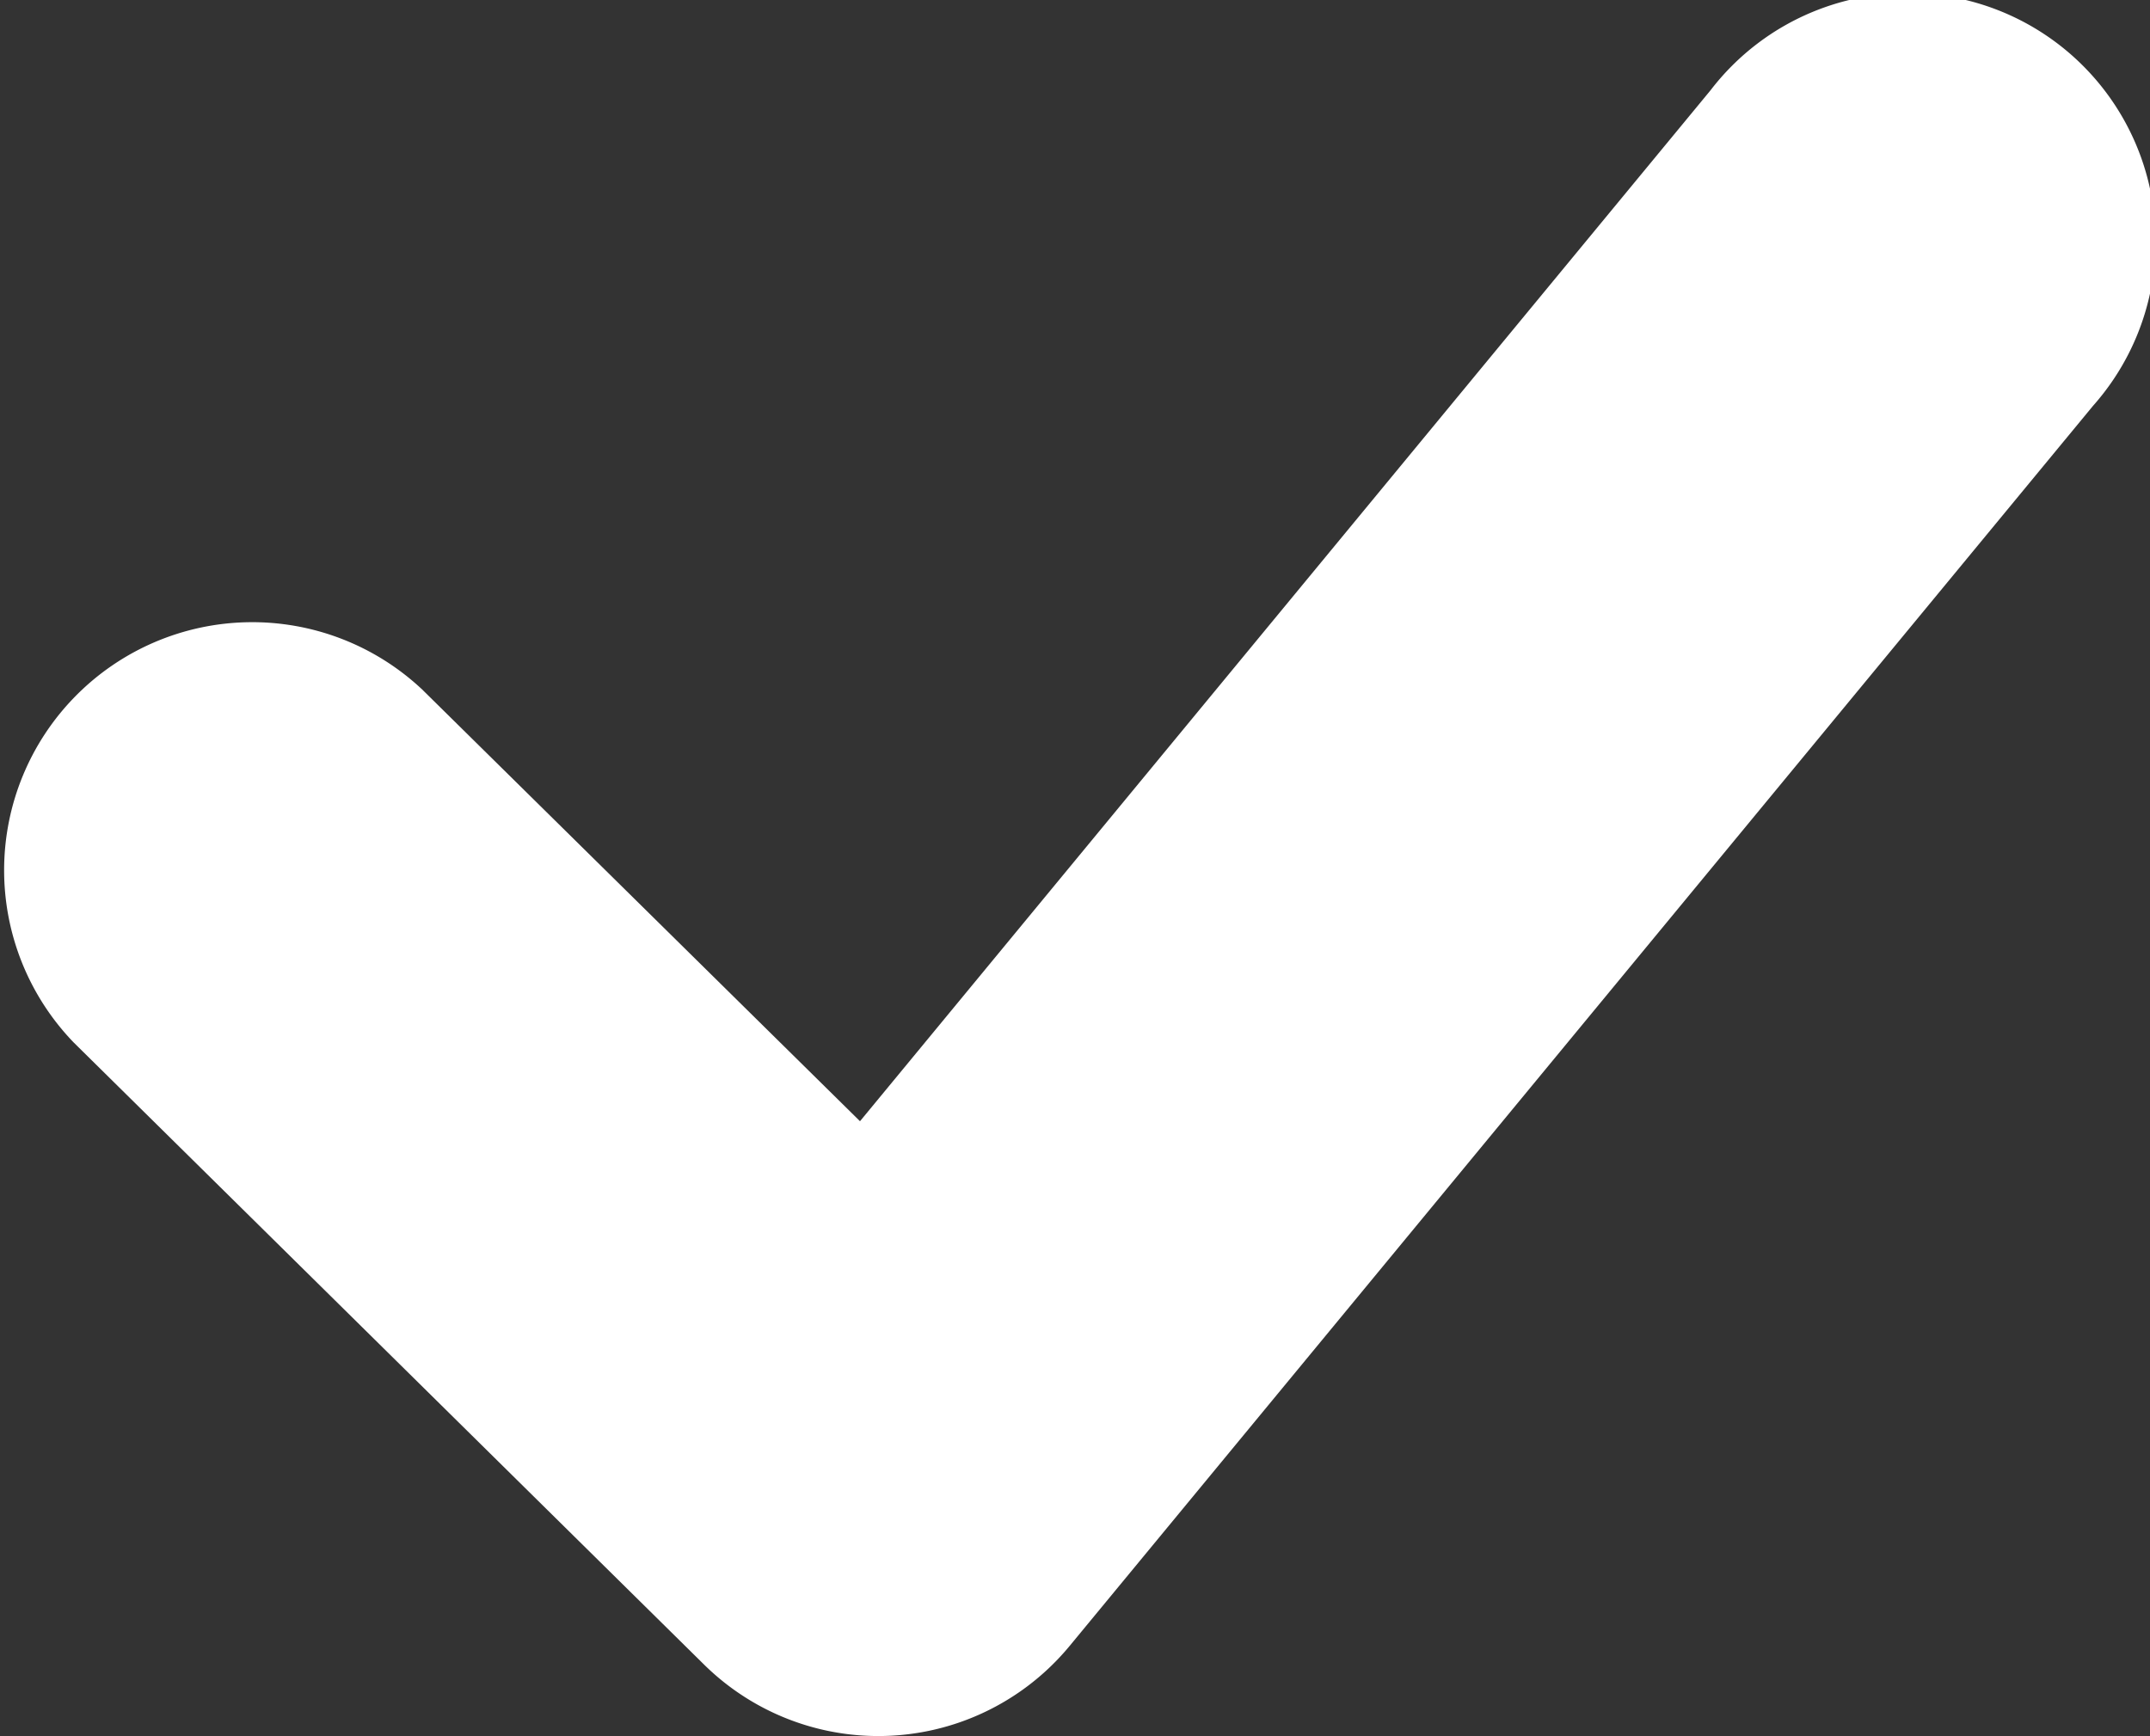 <svg xmlns="http://www.w3.org/2000/svg" width="10" height="8.077" viewBox="0 0 10 8.077">
  <rect x="0" y="0" width="10" height="8.077" fill="#333333" stroke="none"/>
  <path id="Checklist" d="M1.964,3.208A1.154,1.154,0,0,0,.343,4.85L3.275,7.744a1.154,1.154,0,0,0,1.7-.087l4.76-5.769A1.154,1.154,0,1,0,7.956.42L4,5.216Z" fill="#fff"/>
</svg>
